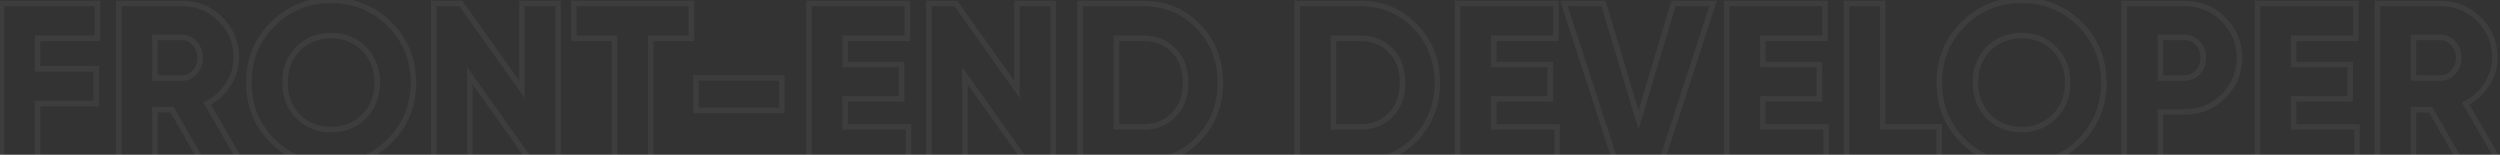 <svg width="1438" height="89" viewBox="0 0 1438 89" fill="none" xmlns="http://www.w3.org/2000/svg">
<rect x="0" y="0" width="1438" height="89" fill="#333333" stroke="none"/>
<mask id="path-1-outside-1_2_96" maskUnits="userSpaceOnUse" x="-1" y="-2" width="1442" height="99" fill="black">
<rect fill="white" x="-1" y="-2" width="1442" height="99"/>
<path d="M56.05 2V22.02H21.6V39.57H55.4V59.59H21.6V93H0.8V2H56.05ZM138.539 93H116.179L99.019 63.1H89.139V93H68.339V2H104.739C113.406 2 120.772 5.033 126.839 11.1C132.906 17.167 135.939 24.533 135.939 33.2C135.939 38.66 134.379 43.773 131.259 48.54C128.226 53.307 124.196 56.99 119.169 59.59L138.539 93ZM104.739 21.5H89.139V44.9H104.739C107.599 44.9 110.026 43.773 112.019 41.52C114.099 39.267 115.139 36.493 115.139 33.2C115.139 29.907 114.099 27.133 112.019 24.88C110.026 22.627 107.599 21.5 104.739 21.5ZM224.01 81.17C214.823 90.27 203.643 94.82 190.47 94.82C177.297 94.82 166.117 90.27 156.93 81.17C147.743 72.07 143.15 60.847 143.15 47.5C143.15 34.153 147.743 22.93 156.93 13.83C166.117 4.73 177.297 0.18 190.47 0.18C203.643 0.18 214.823 4.73 224.01 13.83C233.197 22.93 237.79 34.153 237.79 47.5C237.79 60.847 233.197 72.07 224.01 81.17ZM163.95 47.5C163.95 55.473 166.463 61.973 171.49 67C176.517 72.027 182.843 74.54 190.47 74.54C198.01 74.54 204.293 72.027 209.32 67C214.433 61.887 216.99 55.387 216.99 47.5C216.99 39.613 214.433 33.113 209.32 28C204.293 22.973 198.01 20.46 190.47 20.46C182.843 20.46 176.517 22.973 171.49 28C166.463 33.027 163.95 39.527 163.95 47.5ZM300.201 51.4V2H321.001V93H305.401L270.301 43.6V93H249.501V2H265.101L300.201 51.4ZM330.091 2H397.691V22.02H374.291V93H353.491V22.02H330.091V2ZM449.721 63.49H400.321V44.77H449.721V63.49ZM486.121 56.86V72.98H522.521V93H465.321V2H521.871V22.02H486.121V37.1H518.621V56.86H486.121ZM584.957 51.4V2H605.757V93H590.157L555.057 43.6V93H534.257V2H549.857L584.957 51.4ZM621.347 2H657.747C670.227 2 680.714 6.377 689.207 15.13C697.7 23.883 701.947 34.673 701.947 47.5C701.947 60.413 697.7 71.247 689.207 80C680.8 88.667 670.314 93 657.747 93H621.347V2ZM642.147 72.98H657.747C664.94 72.98 670.747 70.683 675.167 66.09C679.674 61.497 681.927 55.3 681.927 47.5C681.927 39.7 679.674 33.547 675.167 29.04C670.747 24.36 664.94 22.02 657.747 22.02H642.147V72.98ZM746.142 2H782.542C795.022 2 805.508 6.377 814.002 15.13C822.495 23.883 826.742 34.673 826.742 47.5C826.742 60.413 822.495 71.247 814.002 80C805.595 88.667 795.108 93 782.542 93H746.142V2ZM766.942 72.98H782.542C789.735 72.98 795.542 70.683 799.962 66.09C804.468 61.497 806.722 55.3 806.722 47.5C806.722 39.7 804.468 33.547 799.962 29.04C795.542 24.36 789.735 22.02 782.542 22.02H766.942V72.98ZM859.237 56.86V72.98H895.637V93H838.437V2H894.987V22.02H859.237V37.1H891.737V56.86H859.237ZM955.732 93H929.212L899.572 2H922.322L942.472 68.95L962.622 2H985.372L955.732 93ZM1013.99 56.86V72.98H1050.39V93H993.193V2H1049.74V22.02H1013.99V37.1H1046.49V56.86H1013.99ZM1082.93 2V72.98H1115.43V93H1062.13V2H1082.93ZM1196.34 81.17C1187.16 90.27 1175.98 94.82 1162.8 94.82C1149.63 94.82 1138.45 90.27 1129.26 81.17C1120.08 72.07 1115.48 60.847 1115.48 47.5C1115.48 34.153 1120.08 22.93 1129.26 13.83C1138.45 4.73 1149.63 0.18 1162.8 0.18C1175.98 0.18 1187.16 4.73 1196.34 13.83C1205.53 22.93 1210.12 34.153 1210.12 47.5C1210.12 60.847 1205.53 72.07 1196.34 81.17ZM1136.28 47.5C1136.28 55.473 1138.8 61.973 1143.82 67C1148.85 72.027 1155.18 74.54 1162.8 74.54C1170.34 74.54 1176.63 72.027 1181.65 67C1186.77 61.887 1189.32 55.387 1189.32 47.5C1189.32 39.613 1186.77 33.113 1181.65 28C1176.63 22.973 1170.34 20.46 1162.8 20.46C1155.18 20.46 1148.85 22.973 1143.82 28C1138.8 33.027 1136.28 39.527 1136.28 47.5ZM1221.84 2H1256.29C1265.3 2 1272.84 5.033 1278.91 11.1C1285.06 17.253 1288.14 24.62 1288.14 33.2C1288.14 41.78 1285.06 49.147 1278.91 55.3C1272.84 61.367 1265.3 64.4 1256.29 64.4H1242.64V93H1221.84V2ZM1242.64 44.9H1256.29C1259.49 44.9 1262.14 43.773 1264.22 41.52C1266.3 39.267 1267.34 36.493 1267.34 33.2C1267.34 29.907 1266.3 27.133 1264.22 24.88C1262.14 22.627 1259.49 21.5 1256.29 21.5H1242.64V44.9ZM1319.31 56.86V72.98H1355.71V93H1298.51V2H1355.06V22.02H1319.31V37.1H1351.81V56.86H1319.31ZM1437.65 93H1415.29L1398.13 63.1H1388.25V93H1367.45V2H1403.85C1412.52 2 1419.88 5.033 1425.95 11.1C1432.02 17.167 1435.05 24.533 1435.05 33.2C1435.05 38.66 1433.49 43.773 1430.37 48.54C1427.34 53.307 1423.31 56.99 1418.28 59.59L1437.65 93ZM1403.85 21.5H1388.25V44.9H1403.85C1406.71 44.9 1409.14 43.773 1411.13 41.52C1413.21 39.267 1414.25 36.493 1414.25 33.2C1414.25 29.907 1413.21 27.133 1411.13 24.88C1409.14 22.627 1406.71 21.5 1403.85 21.5Z"/>
</mask>
<path d="M56.05 2H57.647V0.403H56.05V2ZM56.05 22.02V23.617H57.647V22.02H56.05ZM21.6 22.02V20.423H20.003V22.02H21.6ZM21.6 39.57H20.003V41.167H21.6V39.57ZM55.4 39.57H56.997V37.973H55.4V39.57ZM55.4 59.59V61.187H56.997V59.59H55.4ZM21.6 59.59V57.993H20.003V59.59H21.6ZM21.6 93V94.597H23.197V93H21.6ZM0.8 93H-0.797V94.597H0.8V93ZM0.8 2V0.403H-0.797V2H0.8ZM54.453 2V22.02H57.647V2H54.453ZM56.05 20.423H21.6V23.617H56.05V20.423ZM20.003 22.02V39.57H23.197V22.02H20.003ZM21.6 41.167H55.4V37.973H21.6V41.167ZM53.803 39.57V59.59H56.997V39.57H53.803ZM55.4 57.993H21.6V61.187H55.4V57.993ZM20.003 59.59V93H23.197V59.59H20.003ZM21.6 91.403H0.8V94.597H21.6V91.403ZM2.397 93V2H-0.797V93H2.397ZM0.8 3.597H56.05V0.403H0.8V3.597ZM138.539 93V94.597H141.312L139.921 92.199L138.539 93ZM116.179 93L114.794 93.795L115.254 94.597H116.179V93ZM99.019 63.1L100.405 62.305L99.944 61.503H99.019V63.1ZM89.139 63.1V61.503H87.542V63.1H89.139ZM89.139 93V94.597H90.737V93H89.139ZM68.339 93H66.742V94.597H68.339V93ZM68.339 2V0.403H66.742V2H68.339ZM126.839 11.1L127.969 9.97V9.97L126.839 11.1ZM131.259 48.54L129.922 47.665L129.917 47.674L129.911 47.682L131.259 48.54ZM119.169 59.59L118.435 58.171L116.946 58.941L117.787 60.391L119.169 59.59ZM89.139 21.5V19.903H87.542V21.5H89.139ZM89.139 44.9H87.542V46.497H89.139V44.9ZM112.019 41.52L110.845 40.437L110.834 40.449L110.823 40.462L112.019 41.52ZM112.019 24.88L110.823 25.938L110.834 25.951L110.845 25.963L112.019 24.88ZM138.539 91.403H116.179V94.597H138.539V91.403ZM117.565 92.205L100.405 62.305L97.634 63.895L114.794 93.795L117.565 92.205ZM99.019 61.503H89.139V64.697H99.019V61.503ZM87.542 63.1V93H90.737V63.1H87.542ZM89.139 91.403H68.339V94.597H89.139V91.403ZM69.936 93V2H66.742V93H69.936ZM68.339 3.597H104.739V0.403H68.339V3.597ZM104.739 3.597C112.987 3.597 119.946 6.466 125.71 12.23L127.969 9.97C121.599 3.601 113.825 0.403 104.739 0.403V3.597ZM125.71 12.23C131.473 17.993 134.342 24.952 134.342 33.2H137.537C137.537 24.114 134.338 16.34 127.969 9.97L125.71 12.23ZM134.342 33.2C134.342 38.335 132.88 43.147 129.922 47.665L132.596 49.415C135.878 44.4 137.537 38.985 137.537 33.2H134.342ZM129.911 47.682C127.03 52.211 123.212 55.7 118.435 58.171L119.903 61.009C125.18 58.279 129.422 54.403 132.607 49.398L129.911 47.682ZM117.787 60.391L137.157 93.801L139.921 92.199L120.551 58.789L117.787 60.391ZM104.739 19.903H89.139V23.097H104.739V19.903ZM87.542 21.5V44.9H90.737V21.5H87.542ZM89.139 46.497H104.739V43.303H89.139V46.497ZM104.739 46.497C108.083 46.497 110.937 45.154 113.216 42.578L110.823 40.462C109.115 42.392 107.115 43.303 104.739 43.303V46.497ZM113.193 42.603C115.566 40.032 116.737 36.862 116.737 33.2H113.542C113.542 36.124 112.632 38.501 110.845 40.437L113.193 42.603ZM116.737 33.2C116.737 29.538 115.566 26.368 113.193 23.797L110.845 25.963C112.632 27.899 113.542 30.276 113.542 33.2H116.737ZM113.216 23.822C110.937 21.246 108.083 19.903 104.739 19.903V23.097C107.115 23.097 109.115 24.008 110.823 25.938L113.216 23.822ZM224.01 81.17L222.886 80.035L224.01 81.17ZM156.93 81.17L158.054 80.035L156.93 81.17ZM171.49 67L170.36 68.13L171.49 67ZM209.32 67L208.19 65.87L209.32 67ZM209.32 28L208.19 29.13L209.32 28ZM171.49 28L172.62 29.13L171.49 28ZM222.886 80.035C214.005 88.833 203.231 93.223 190.47 93.223V96.417C204.056 96.417 215.642 91.707 225.134 82.305L222.886 80.035ZM190.47 93.223C177.709 93.223 166.936 88.833 158.054 80.035L155.806 82.305C165.298 91.707 176.884 96.417 190.47 96.417V93.223ZM158.054 80.035C149.181 71.246 144.747 60.436 144.747 47.5H141.553C141.553 61.258 146.306 72.894 155.806 82.305L158.054 80.035ZM144.747 47.5C144.747 34.564 149.181 23.754 158.054 14.965L155.806 12.695C146.306 22.106 141.553 33.742 141.553 47.5H144.747ZM158.054 14.965C166.936 6.167 177.709 1.777 190.47 1.777V-1.417C176.884 -1.417 165.298 3.293 155.806 12.695L158.054 14.965ZM190.47 1.777C203.231 1.777 214.005 6.167 222.886 14.965L225.134 12.695C215.642 3.293 204.056 -1.417 190.47 -1.417V1.777ZM222.886 14.965C231.759 23.754 236.193 34.564 236.193 47.5H239.387C239.387 33.742 234.634 22.106 225.134 12.695L222.886 14.965ZM236.193 47.5C236.193 60.436 231.759 71.246 222.886 80.035L225.134 82.305C234.634 72.894 239.387 61.258 239.387 47.5H236.193ZM162.353 47.5C162.353 55.841 164.997 62.766 170.36 68.13L172.62 65.87C167.93 61.181 165.547 55.106 165.547 47.5H162.353ZM170.36 68.13C175.71 73.479 182.454 76.137 190.47 76.137V72.943C183.233 72.943 177.323 70.574 172.62 65.87L170.36 68.13ZM190.47 76.137C198.405 76.137 205.104 73.475 210.45 68.13L208.19 65.87C203.483 70.578 197.615 72.943 190.47 72.943V76.137ZM210.45 68.13C215.891 62.688 218.587 55.768 218.587 47.5H215.393C215.393 55.005 212.976 61.085 208.19 65.87L210.45 68.13ZM218.587 47.5C218.587 39.232 215.891 32.312 210.45 26.87L208.19 29.13C212.976 33.915 215.393 39.995 215.393 47.5H218.587ZM210.45 26.87C205.104 21.525 198.405 18.863 190.47 18.863V22.057C197.615 22.057 203.483 24.422 208.19 29.13L210.45 26.87ZM190.47 18.863C182.454 18.863 175.71 21.521 170.36 26.87L172.62 29.13C177.323 24.426 183.233 22.057 190.47 22.057V18.863ZM170.36 26.87C164.997 32.234 162.353 39.159 162.353 47.5H165.547C165.547 39.894 167.93 33.819 172.62 29.13L170.36 26.87ZM300.201 51.4L298.899 52.325L301.799 56.406V51.4H300.201ZM300.201 2V0.403H298.604V2H300.201ZM321.001 2H322.599V0.403H321.001V2ZM321.001 93V94.597H322.599V93H321.001ZM305.401 93L304.099 93.925L304.577 94.597H305.401V93ZM270.301 43.6L271.603 42.675L268.704 38.594V43.6H270.301ZM270.301 93V94.597H271.899V93H270.301ZM249.501 93H247.904V94.597H249.501V93ZM249.501 2V0.403H247.904V2H249.501ZM265.101 2L266.403 1.075L265.926 0.403H265.101V2ZM301.799 51.4V2H298.604V51.4H301.799ZM300.201 3.597H321.001V0.403H300.201V3.597ZM319.404 2V93H322.599V2H319.404ZM321.001 91.403H305.401V94.597H321.001V91.403ZM306.703 92.075L271.603 42.675L268.999 44.525L304.099 93.925L306.703 92.075ZM268.704 43.6V93H271.899V43.6H268.704ZM270.301 91.403H249.501V94.597H270.301V91.403ZM251.099 93V2H247.904V93H251.099ZM249.501 3.597H265.101V0.403H249.501V3.597ZM263.799 2.925L298.899 52.325L301.503 50.475L266.403 1.075L263.799 2.925ZM330.091 2V0.403H328.494V2H330.091ZM397.691 2H399.288V0.403H397.691V2ZM397.691 22.02V23.617H399.288V22.02H397.691ZM374.291 22.02V20.423H372.694V22.02H374.291ZM374.291 93V94.597H375.888V93H374.291ZM353.491 93H351.894V94.597H353.491V93ZM353.491 22.02H355.088V20.423H353.491V22.02ZM330.091 22.02H328.494V23.617H330.091V22.02ZM330.091 3.597H397.691V0.403H330.091V3.597ZM396.094 2V22.02H399.288V2H396.094ZM397.691 20.423H374.291V23.617H397.691V20.423ZM372.694 22.02V93H375.888V22.02H372.694ZM374.291 91.403H353.491V94.597H374.291V91.403ZM355.088 93V22.02H351.894V93H355.088ZM353.491 20.423H330.091V23.617H353.491V20.423ZM331.688 22.02V2H328.494V22.02H331.688ZM449.721 63.49V65.087H451.319V63.49H449.721ZM400.321 63.49H398.724V65.087H400.321V63.49ZM400.321 44.77V43.173H398.724V44.77H400.321ZM449.721 44.77H451.319V43.173H449.721V44.77ZM449.721 61.893H400.321V65.087H449.721V61.893ZM401.919 63.49V44.77H398.724V63.49H401.919ZM400.321 46.367H449.721V43.173H400.321V46.367ZM448.124 44.77V63.49H451.319V44.77H448.124ZM486.121 56.86V55.263H484.524V56.86H486.121ZM486.121 72.98H484.524V74.577H486.121V72.98ZM522.521 72.98H524.119V71.383H522.521V72.98ZM522.521 93V94.597H524.119V93H522.521ZM465.321 93H463.724V94.597H465.321V93ZM465.321 2V0.403H463.724V2H465.321ZM521.871 2H523.469V0.403H521.871V2ZM521.871 22.02V23.617H523.469V22.02H521.871ZM486.121 22.02V20.423H484.524V22.02H486.121ZM486.121 37.1H484.524V38.697H486.121V37.1ZM518.621 37.1H520.219V35.503H518.621V37.1ZM518.621 56.86V58.457H520.219V56.86H518.621ZM484.524 56.86V72.98H487.719V56.86H484.524ZM486.121 74.577H522.521V71.383H486.121V74.577ZM520.924 72.98V93H524.119V72.98H520.924ZM522.521 91.403H465.321V94.597H522.521V91.403ZM466.919 93V2H463.724V93H466.919ZM465.321 3.597H521.871V0.403H465.321V3.597ZM520.274 2V22.02H523.469V2H520.274ZM521.871 20.423H486.121V23.617H521.871V20.423ZM484.524 22.02V37.1H487.719V22.02H484.524ZM486.121 38.697H518.621V35.503H486.121V38.697ZM517.024 37.1V56.86H520.219V37.1H517.024ZM518.621 55.263H486.121V58.457H518.621V55.263ZM584.957 51.4L583.655 52.325L586.555 56.406V51.4H584.957ZM584.957 2V0.403H583.36V2H584.957ZM605.757 2H607.354V0.403H605.757V2ZM605.757 93V94.597H607.354V93H605.757ZM590.157 93L588.855 93.925L589.332 94.597H590.157V93ZM555.057 43.6L556.359 42.675L553.46 38.594V43.6H555.057ZM555.057 93V94.597H556.654V93H555.057ZM534.257 93H532.66V94.597H534.257V93ZM534.257 2V0.403H532.66V2H534.257ZM549.857 2L551.159 1.075L550.682 0.403H549.857V2ZM586.555 51.4V2H583.36V51.4H586.555ZM584.957 3.597H605.757V0.403H584.957V3.597ZM604.16 2V93H607.354V2H604.16ZM605.757 91.403H590.157V94.597H605.757V91.403ZM591.459 92.075L556.359 42.675L553.755 44.525L588.855 93.925L591.459 92.075ZM553.46 43.6V93H556.654V43.6H553.46ZM555.057 91.403H534.257V94.597H555.057V91.403ZM535.854 93V2H532.66V93H535.854ZM534.257 3.597H549.857V0.403H534.257V3.597ZM548.555 2.925L583.655 52.325L586.259 50.475L551.159 1.075L548.555 2.925ZM621.347 2V0.403H619.749V2H621.347ZM689.207 80L688.06 78.888L688.06 78.888L689.207 80ZM621.347 93H619.749V94.597H621.347V93ZM642.147 72.98H640.549V74.577H642.147V72.98ZM675.167 66.09L674.027 64.971L674.021 64.977L674.016 64.982L675.167 66.09ZM675.167 29.04L674.005 30.137L674.021 30.153L674.037 30.17L675.167 29.04ZM642.147 22.02V20.423H640.549V22.02H642.147ZM621.347 3.597H657.747V0.403H621.347V3.597ZM657.747 3.597C669.806 3.597 679.876 7.807 688.06 16.242L690.353 14.018C681.551 4.946 670.648 0.403 657.747 0.403V3.597ZM688.06 16.242C696.248 24.681 700.349 35.065 700.349 47.5H703.544C703.544 34.282 699.152 23.086 690.353 14.018L688.06 16.242ZM700.349 47.5C700.349 60.025 696.246 70.451 688.06 78.888L690.353 81.112C699.154 72.042 703.544 60.802 703.544 47.5H700.349ZM688.06 78.888C679.968 87.23 669.901 91.403 657.747 91.403V94.597C670.726 94.597 681.633 90.103 690.354 81.112L688.06 78.888ZM657.747 91.403H621.347V94.597H657.747V91.403ZM622.944 93V2H619.749V93H622.944ZM642.147 74.577H657.747V71.383H642.147V74.577ZM657.747 74.577C665.313 74.577 671.557 72.145 676.318 67.198L674.016 64.982C669.937 69.221 664.567 71.383 657.747 71.383V74.577ZM676.307 67.209C681.167 62.255 683.524 55.624 683.524 47.5H680.329C680.329 54.976 678.18 60.738 674.027 64.971L676.307 67.209ZM683.524 47.5C683.524 39.377 681.167 32.781 676.296 27.91L674.037 30.17C678.18 34.312 680.329 40.023 680.329 47.5H683.524ZM676.328 27.943C671.569 22.904 665.323 20.423 657.747 20.423V23.617C664.558 23.617 669.924 25.816 674.005 30.137L676.328 27.943ZM657.747 20.423H642.147V23.617H657.747V20.423ZM640.549 22.02V72.98H643.744V22.02H640.549ZM746.142 2V0.403H744.544V2H746.142ZM814.002 80L812.855 78.888L812.855 78.888L814.002 80ZM746.142 93H744.544V94.597H746.142V93ZM766.942 72.98H765.344V74.577H766.942V72.98ZM799.962 66.09L798.822 64.971L798.816 64.977L798.811 64.982L799.962 66.09ZM799.962 29.04L798.8 30.137L798.816 30.153L798.832 30.17L799.962 29.04ZM766.942 22.02V20.423H765.344V22.02H766.942ZM746.142 3.597H782.542V0.403H746.142V3.597ZM782.542 3.597C794.601 3.597 804.671 7.807 812.855 16.242L815.148 14.018C806.346 4.946 795.443 0.403 782.542 0.403V3.597ZM812.855 16.242C821.043 24.681 825.144 35.065 825.144 47.5H828.339C828.339 34.282 823.947 23.086 815.148 14.018L812.855 16.242ZM825.144 47.5C825.144 60.025 821.041 70.451 812.855 78.888L815.148 81.112C823.949 72.042 828.339 60.802 828.339 47.5H825.144ZM812.855 78.888C804.763 87.23 794.696 91.403 782.542 91.403V94.597C795.521 94.597 806.427 90.103 815.148 81.112L812.855 78.888ZM782.542 91.403H746.142V94.597H782.542V91.403ZM747.739 93V2H744.544V93H747.739ZM766.942 74.577H782.542V71.383H766.942V74.577ZM782.542 74.577C790.108 74.577 796.352 72.145 801.113 67.198L798.811 64.982C794.732 69.221 789.362 71.383 782.542 71.383V74.577ZM801.102 67.209C805.962 62.255 808.319 55.624 808.319 47.5H805.124C805.124 54.976 802.975 60.738 798.822 64.971L801.102 67.209ZM808.319 47.5C808.319 39.377 805.962 32.781 801.091 27.91L798.832 30.17C802.975 34.312 805.124 40.023 805.124 47.5H808.319ZM801.123 27.943C796.364 22.904 790.118 20.423 782.542 20.423V23.617C789.353 23.617 794.719 25.816 798.8 30.137L801.123 27.943ZM782.542 20.423H766.942V23.617H782.542V20.423ZM765.344 22.02V72.98H768.539V22.02H765.344ZM859.237 56.86V55.263H857.639V56.86H859.237ZM859.237 72.98H857.639V74.577H859.237V72.98ZM895.637 72.98H897.234V71.383H895.637V72.98ZM895.637 93V94.597H897.234V93H895.637ZM838.437 93H836.839V94.597H838.437V93ZM838.437 2V0.403H836.839V2H838.437ZM894.987 2H896.584V0.403H894.987V2ZM894.987 22.02V23.617H896.584V22.02H894.987ZM859.237 22.02V20.423H857.639V22.02H859.237ZM859.237 37.1H857.639V38.697H859.237V37.1ZM891.737 37.1H893.334V35.503H891.737V37.1ZM891.737 56.86V58.457H893.334V56.86H891.737ZM857.639 56.86V72.98H860.834V56.86H857.639ZM859.237 74.577H895.637V71.383H859.237V74.577ZM894.039 72.98V93H897.234V72.98H894.039ZM895.637 91.403H838.437V94.597H895.637V91.403ZM840.034 93V2H836.839V93H840.034ZM838.437 3.597H894.987V0.403H838.437V3.597ZM893.389 2V22.02H896.584V2H893.389ZM894.987 20.423H859.237V23.617H894.987V20.423ZM857.639 22.02V37.1H860.834V22.02H857.639ZM859.237 38.697H891.737V35.503H859.237V38.697ZM890.139 37.1V56.86H893.334V37.1H890.139ZM891.737 55.263H859.237V58.457H891.737V55.263ZM955.732 93V94.597H956.892L957.251 93.495L955.732 93ZM929.212 93L927.693 93.495L928.053 94.597H929.212V93ZM899.572 2V0.403H897.372L898.053 2.495L899.572 2ZM922.322 2L923.852 1.54L923.51 0.403H922.322V2ZM942.472 68.95L940.943 69.41L942.472 74.493L944.002 69.41L942.472 68.95ZM962.622 2V0.403H961.435L961.093 1.54L962.622 2ZM985.372 2L986.891 2.495L987.573 0.403H985.372V2ZM955.732 91.403H929.212V94.597H955.732V91.403ZM930.731 92.505L901.091 1.505L898.053 2.495L927.693 93.495L930.731 92.505ZM899.572 3.597H922.322V0.403H899.572V3.597ZM920.793 2.46L940.943 69.41L944.002 68.49L923.852 1.54L920.793 2.46ZM944.002 69.41L964.152 2.46L961.093 1.54L940.943 68.49L944.002 69.41ZM962.622 3.597H985.372V0.403H962.622V3.597ZM983.853 1.505L954.213 92.505L957.251 93.495L986.891 2.495L983.853 1.505ZM1013.99 56.86V55.263H1012.4V56.86H1013.99ZM1013.99 72.98H1012.4V74.577H1013.99V72.98ZM1050.39 72.98H1051.99V71.383H1050.39V72.98ZM1050.39 93V94.597H1051.99V93H1050.39ZM993.193 93H991.595V94.597H993.193V93ZM993.193 2V0.403H991.595V2H993.193ZM1049.74 2H1051.34V0.403H1049.74V2ZM1049.74 22.02V23.617H1051.34V22.02H1049.74ZM1013.99 22.02V20.423H1012.4V22.02H1013.99ZM1013.99 37.1H1012.4V38.697H1013.99V37.1ZM1046.49 37.1H1048.09V35.503H1046.49V37.1ZM1046.49 56.86V58.457H1048.09V56.86H1046.49ZM1012.4 56.86V72.98H1015.59V56.86H1012.4ZM1013.99 74.577H1050.39V71.383H1013.99V74.577ZM1048.8 72.98V93H1051.99V72.98H1048.8ZM1050.39 91.403H993.193V94.597H1050.39V91.403ZM994.79 93V2H991.595V93H994.79ZM993.193 3.597H1049.74V0.403H993.193V3.597ZM1048.15 2V22.02H1051.34V2H1048.15ZM1049.74 20.423H1013.99V23.617H1049.74V20.423ZM1012.4 22.02V37.1H1015.59V22.02H1012.4ZM1013.99 38.697H1046.49V35.503H1013.99V38.697ZM1044.9 37.1V56.86H1048.09V37.1H1044.9ZM1046.49 55.263H1013.99V58.457H1046.49V55.263ZM1082.93 2H1084.53V0.403H1082.93V2ZM1082.93 72.98H1081.33V74.577H1082.93V72.98ZM1115.43 72.98H1117.03V71.383H1115.43V72.98ZM1115.43 93V94.597H1117.03V93H1115.43ZM1062.13 93H1060.53V94.597H1062.13V93ZM1062.13 2V0.403H1060.53V2H1062.13ZM1081.33 2V72.98H1084.53V2H1081.33ZM1082.93 74.577H1115.43V71.383H1082.93V74.577ZM1113.83 72.98V93H1117.03V72.98H1113.83ZM1115.43 91.403H1062.13V94.597H1115.43V91.403ZM1063.73 93V2H1060.53V93H1063.73ZM1062.13 3.597H1082.93V0.403H1062.13V3.597ZM1196.34 81.17L1195.22 80.035L1196.34 81.17ZM1129.26 81.17L1130.39 80.035L1129.26 81.17ZM1143.82 67L1142.69 68.13L1143.82 67ZM1181.65 67L1180.52 65.87L1181.65 67ZM1181.65 28L1180.52 29.13L1181.65 28ZM1143.82 28L1144.95 29.13L1143.82 28ZM1195.22 80.035C1186.34 88.833 1175.57 93.223 1162.8 93.223V96.417C1176.39 96.417 1187.98 91.707 1197.47 82.305L1195.22 80.035ZM1162.8 93.223C1150.04 93.223 1139.27 88.833 1130.39 80.035L1128.14 82.305C1137.63 91.707 1149.22 96.417 1162.8 96.417V93.223ZM1130.39 80.035C1121.52 71.246 1117.08 60.436 1117.08 47.5H1113.89C1113.89 61.258 1118.64 72.894 1128.14 82.305L1130.39 80.035ZM1117.08 47.5C1117.08 34.564 1121.52 23.754 1130.39 14.965L1128.14 12.695C1118.64 22.106 1113.89 33.742 1113.89 47.5H1117.08ZM1130.39 14.965C1139.27 6.167 1150.04 1.777 1162.8 1.777V-1.417C1149.22 -1.417 1137.63 3.293 1128.14 12.695L1130.39 14.965ZM1162.8 1.777C1175.57 1.777 1186.34 6.167 1195.22 14.965L1197.47 12.695C1187.98 3.293 1176.39 -1.417 1162.8 -1.417V1.777ZM1195.22 14.965C1204.09 23.754 1208.53 34.564 1208.53 47.5H1211.72C1211.72 33.742 1206.97 22.106 1197.47 12.695L1195.22 14.965ZM1208.53 47.5C1208.53 60.436 1204.09 71.246 1195.22 80.035L1197.47 82.305C1206.97 72.894 1211.72 61.258 1211.72 47.5H1208.53ZM1134.69 47.5C1134.69 55.841 1137.33 62.766 1142.69 68.13L1144.95 65.87C1140.26 61.181 1137.88 55.106 1137.88 47.5H1134.69ZM1142.69 68.13C1148.04 73.479 1154.79 76.137 1162.8 76.137V72.943C1155.57 72.943 1149.66 70.574 1144.95 65.87L1142.69 68.13ZM1162.8 76.137C1170.74 76.137 1177.44 73.475 1182.78 68.13L1180.52 65.87C1175.82 70.578 1169.95 72.943 1162.8 72.943V76.137ZM1182.78 68.13C1188.23 62.688 1190.92 55.768 1190.92 47.5H1187.73C1187.73 55.005 1185.31 61.085 1180.52 65.87L1182.78 68.13ZM1190.92 47.5C1190.92 39.232 1188.23 32.312 1182.78 26.87L1180.52 29.13C1185.31 33.915 1187.73 39.995 1187.73 47.5H1190.92ZM1182.78 26.87C1177.44 21.525 1170.74 18.863 1162.8 18.863V22.057C1169.95 22.057 1175.82 24.422 1180.52 29.13L1182.78 26.87ZM1162.8 18.863C1154.79 18.863 1148.04 21.521 1142.69 26.87L1144.95 29.13C1149.66 24.426 1155.57 22.057 1162.8 22.057V18.863ZM1142.69 26.87C1137.33 32.234 1134.69 39.159 1134.69 47.5H1137.88C1137.88 39.894 1140.26 33.819 1144.95 29.13L1142.69 26.87ZM1221.84 2V0.403H1220.24V2H1221.84ZM1278.91 11.1L1280.03 9.97L1278.91 11.1ZM1278.91 55.3L1277.78 54.17L1278.91 55.3ZM1242.64 64.4V62.803H1241.04V64.4H1242.64ZM1242.64 93V94.597H1244.23V93H1242.64ZM1221.84 93H1220.24V94.597H1221.84V93ZM1242.64 44.9H1241.04V46.497H1242.64V44.9ZM1264.22 41.52L1263.04 40.437L1264.22 41.52ZM1264.22 24.88L1265.39 23.797V23.797L1264.22 24.88ZM1242.64 21.5V19.903H1241.04V21.5H1242.64ZM1221.84 3.597H1256.29V0.403H1221.84V3.597ZM1256.29 3.597C1264.9 3.597 1272.02 6.479 1277.78 12.23L1280.03 9.97C1273.65 3.588 1265.7 0.403 1256.29 0.403V3.597ZM1277.78 12.23C1283.63 18.088 1286.54 25.05 1286.54 33.2H1289.73C1289.73 24.19 1286.48 16.419 1280.03 9.97L1277.78 12.23ZM1286.54 33.2C1286.54 41.35 1283.63 48.312 1277.78 54.17L1280.03 56.43C1286.48 49.981 1289.73 42.21 1289.73 33.2H1286.54ZM1277.78 54.17C1272.02 59.921 1264.9 62.803 1256.29 62.803V65.997C1265.7 65.997 1273.65 62.812 1280.03 56.43L1277.78 54.17ZM1256.29 62.803H1242.64V65.997H1256.29V62.803ZM1241.04 64.4V93H1244.23V64.4H1241.04ZM1242.64 91.403H1221.84V94.597H1242.64V91.403ZM1223.43 93V2H1220.24V93H1223.43ZM1242.64 46.497H1256.29V43.303H1242.64V46.497ZM1256.29 46.497C1259.91 46.497 1262.99 45.201 1265.39 42.603L1263.04 40.437C1261.28 42.346 1259.07 43.303 1256.29 43.303V46.497ZM1265.39 42.603C1267.76 40.032 1268.93 36.862 1268.93 33.2H1265.74C1265.74 36.124 1264.83 38.501 1263.04 40.437L1265.39 42.603ZM1268.93 33.2C1268.93 29.538 1267.76 26.368 1265.39 23.797L1263.04 25.963C1264.83 27.899 1265.74 30.276 1265.74 33.2H1268.93ZM1265.39 23.797C1262.99 21.199 1259.91 19.903 1256.29 19.903V23.097C1259.07 23.097 1261.28 24.054 1263.04 25.963L1265.39 23.797ZM1256.29 19.903H1242.64V23.097H1256.29V19.903ZM1241.04 21.5V44.9H1244.23V21.5H1241.04ZM1319.31 56.86V55.263H1317.72V56.86H1319.31ZM1319.31 72.98H1317.72V74.577H1319.31V72.98ZM1355.71 72.98H1357.31V71.383H1355.71V72.98ZM1355.71 93V94.597H1357.31V93H1355.71ZM1298.51 93H1296.92V94.597H1298.51V93ZM1298.51 2V0.403H1296.92V2H1298.51ZM1355.06 2H1356.66V0.403H1355.06V2ZM1355.06 22.02V23.617H1356.66V22.02H1355.06ZM1319.31 22.02V20.423H1317.72V22.02H1319.31ZM1319.31 37.1H1317.72V38.697H1319.31V37.1ZM1351.81 37.1H1353.41V35.503H1351.81V37.1ZM1351.81 56.86V58.457H1353.41V56.86H1351.81ZM1317.72 56.86V72.98H1320.91V56.86H1317.72ZM1319.31 74.577H1355.71V71.383H1319.31V74.577ZM1354.12 72.98V93H1357.31V72.98H1354.12ZM1355.71 91.403H1298.51V94.597H1355.71V91.403ZM1300.11 93V2H1296.92V93H1300.11ZM1298.51 3.597H1355.06V0.403H1298.51V3.597ZM1353.47 2V22.02H1356.66V2H1353.47ZM1355.06 20.423H1319.31V23.617H1355.06V20.423ZM1317.72 22.02V37.1H1320.91V22.02H1317.72ZM1319.31 38.697H1351.81V35.503H1319.31V38.697ZM1350.22 37.1V56.86H1353.41V37.1H1350.22ZM1351.81 55.263H1319.31V58.457H1351.81V55.263ZM1437.65 93V94.597H1440.42L1439.03 92.199L1437.65 93ZM1415.29 93L1413.9 93.795L1414.37 94.597H1415.29V93ZM1398.13 63.1L1399.52 62.305L1399.06 61.503H1398.13V63.1ZM1388.25 63.1V61.503H1386.65V63.1H1388.25ZM1388.25 93V94.597H1389.85V93H1388.25ZM1367.45 93H1365.85V94.597H1367.45V93ZM1367.45 2V0.403H1365.85V2H1367.45ZM1425.95 11.1L1427.08 9.97V9.97L1425.95 11.1ZM1430.37 48.54L1429.03 47.665L1429.03 47.674L1429.02 47.682L1430.37 48.54ZM1418.28 59.59L1417.55 58.171L1416.06 58.941L1416.9 60.391L1418.28 59.59ZM1388.25 21.5V19.903H1386.65V21.5H1388.25ZM1388.25 44.9H1386.65V46.497H1388.25V44.9ZM1411.13 41.52L1409.96 40.437L1409.95 40.449L1409.93 40.462L1411.13 41.52ZM1411.13 24.88L1409.93 25.938L1409.95 25.951L1409.96 25.963L1411.13 24.88ZM1437.65 91.403H1415.29V94.597H1437.65V91.403ZM1416.68 92.205L1399.52 62.305L1396.74 63.895L1413.9 93.795L1416.68 92.205ZM1398.13 61.503H1388.25V64.697H1398.13V61.503ZM1386.65 63.1V93H1389.85V63.1H1386.65ZM1388.25 91.403H1367.45V94.597H1388.25V91.403ZM1369.05 93V2H1365.85V93H1369.05ZM1367.45 3.597H1403.85V0.403H1367.45V3.597ZM1403.85 3.597C1412.1 3.597 1419.06 6.466 1424.82 12.23L1427.08 9.97C1420.71 3.601 1412.94 0.403 1403.85 0.403V3.597ZM1424.82 12.23C1430.58 17.993 1433.45 24.952 1433.45 33.2H1436.65C1436.65 24.114 1433.45 16.34 1427.08 9.97L1424.82 12.23ZM1433.45 33.2C1433.45 38.335 1431.99 43.147 1429.03 47.665L1431.71 49.415C1434.99 44.4 1436.65 38.985 1436.65 33.2H1433.45ZM1429.02 47.682C1426.14 52.211 1422.32 55.7 1417.55 58.171L1419.01 61.009C1424.29 58.279 1428.53 54.403 1431.72 49.398L1429.02 47.682ZM1416.9 60.391L1436.27 93.801L1439.03 92.199L1419.66 58.789L1416.9 60.391ZM1403.85 19.903H1388.25V23.097H1403.85V19.903ZM1386.65 21.5V44.9H1389.85V21.5H1386.65ZM1388.25 46.497H1403.85V43.303H1388.25V46.497ZM1403.85 46.497C1407.19 46.497 1410.05 45.154 1412.33 42.578L1409.93 40.462C1408.23 42.392 1406.23 43.303 1403.85 43.303V46.497ZM1412.3 42.603C1414.68 40.032 1415.85 36.862 1415.85 33.2H1412.65C1412.65 36.124 1411.74 38.501 1409.96 40.437L1412.3 42.603ZM1415.85 33.2C1415.85 29.538 1414.68 26.368 1412.3 23.797L1409.96 25.963C1411.74 27.899 1412.65 30.276 1412.65 33.2H1415.85ZM1412.33 23.822C1410.05 21.246 1407.19 19.903 1403.85 19.903V23.097C1406.23 23.097 1408.23 24.008 1409.93 25.938L1412.33 23.822Z" fill="white" fill-opacity="0.05" mask="url(#path-1-outside-1_2_96)"/>
</svg>
